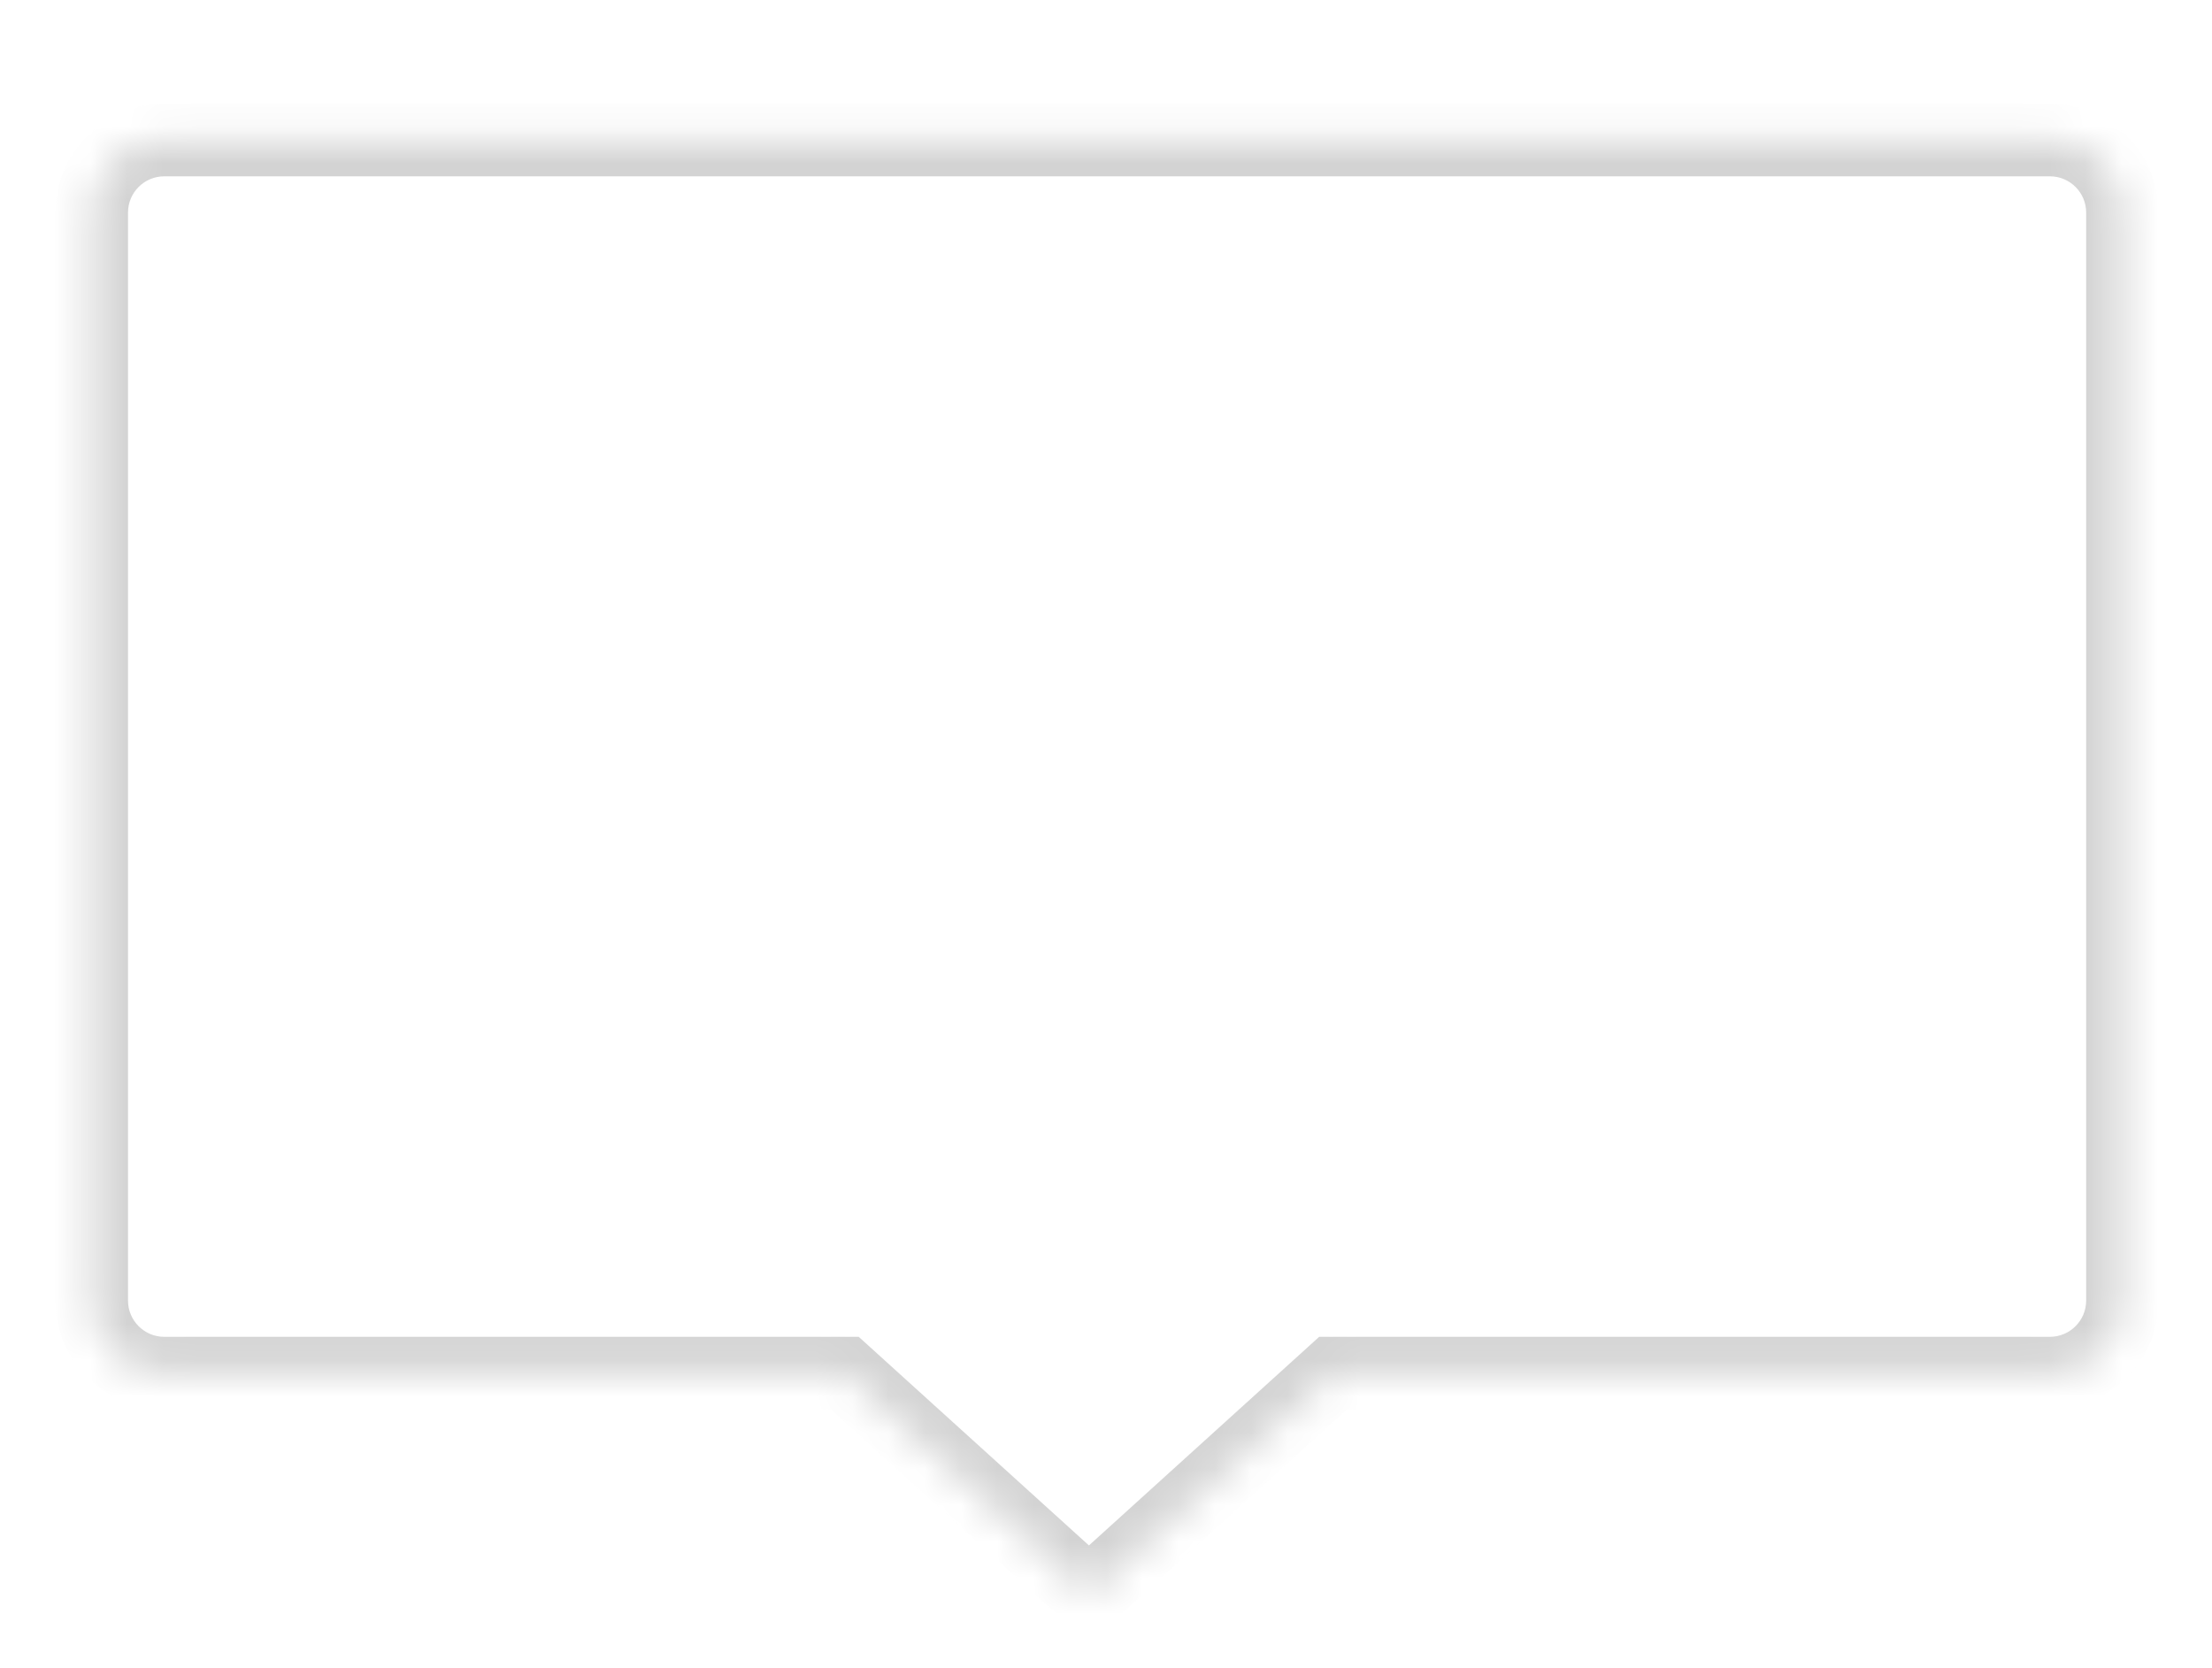 <?xml version="1.0" encoding="UTF-8" standalone="no"?><svg width='61' height='46' viewBox='0 0 61 46' fill='none' xmlns='http://www.w3.org/2000/svg'>
<g filter='url(#filter0_d_76_342)'>
<mask id='path-1-inside-1_76_342' fill='white'>
<path fill-rule='evenodd' clip-rule='evenodd' d='M4.53 0.862C3.425 0.862 2.53 1.757 2.53 2.862V32.862C2.53 33.967 3.425 34.862 4.53 34.862H23.295L30.03 40.964L36.764 34.862H56.53C57.634 34.862 58.53 33.967 58.53 32.862V2.862C58.53 1.757 57.634 0.862 56.53 0.862H4.53Z'/>
</mask>
<path fill-rule='evenodd' clip-rule='evenodd' d='M4.53 0.862C3.425 0.862 2.53 1.757 2.53 2.862V32.862C2.53 33.967 3.425 34.862 4.53 34.862H23.295L30.03 40.964L36.764 34.862H56.53C57.634 34.862 58.53 33.967 58.53 32.862V2.862C58.53 1.757 57.634 0.862 56.53 0.862H4.53Z' fill='white'/>
<path d='M23.295 34.862L23.967 34.121L23.681 33.862H23.295V34.862ZM30.03 40.964L29.358 41.705L30.03 42.313L30.701 41.705L30.03 40.964ZM36.764 34.862V33.862H36.378L36.093 34.121L36.764 34.862ZM3.53 2.862C3.53 2.31 3.977 1.862 4.53 1.862V-0.138C2.873 -0.138 1.53 1.205 1.53 2.862H3.53ZM3.53 32.862V2.862H1.53V32.862H3.53ZM4.53 33.862C3.977 33.862 3.53 33.414 3.53 32.862H1.53C1.53 34.519 2.873 35.862 4.53 35.862V33.862ZM23.295 33.862H4.53V35.862H23.295V33.862ZM30.701 40.223L23.967 34.121L22.624 35.603L29.358 41.705L30.701 40.223ZM36.093 34.121L29.358 40.223L30.701 41.705L37.435 35.603L36.093 34.121ZM56.53 33.862H36.764V35.862H56.53V33.862ZM57.53 32.862C57.53 33.414 57.082 33.862 56.53 33.862V35.862C58.187 35.862 59.53 34.519 59.53 32.862H57.53ZM57.53 2.862V32.862H59.53V2.862H57.53ZM56.53 1.862C57.082 1.862 57.53 2.31 57.53 2.862H59.53C59.53 1.205 58.187 -0.138 56.53 -0.138V1.862ZM4.53 1.862H56.53V-0.138H4.53V1.862Z' fill='#D3D3D3' mask='url(#path-1-inside-1_76_342)'/>
</g>
<defs>
<filter id='filter0_d_76_342' x='0.53' y='0.862' width='60' height='45.102' filterUnits='userSpaceOnUse' color-interpolation-filters='sRGB'>
<feFlood flood-opacity='0' result='BackgroundImageFix'/>
<feColorMatrix in='SourceAlpha' type='matrix' values='0 0 0 0 0 0 0 0 0 0 0 0 0 0 0 0 0 0 127 0' result='hardAlpha'/>
<feOffset dy='3'/>
<feGaussianBlur stdDeviation='1'/>
<feColorMatrix type='matrix' values='0 0 0 0 0 0 0 0 0 0 0 0 0 0 0 0 0 0 0.1 0'/>
<feBlend mode='normal' in2='BackgroundImageFix' result='effect1_dropShadow_76_342'/>
<feBlend mode='normal' in='SourceGraphic' in2='effect1_dropShadow_76_342' result='shape'/>
</filter>
</defs>
</svg>
